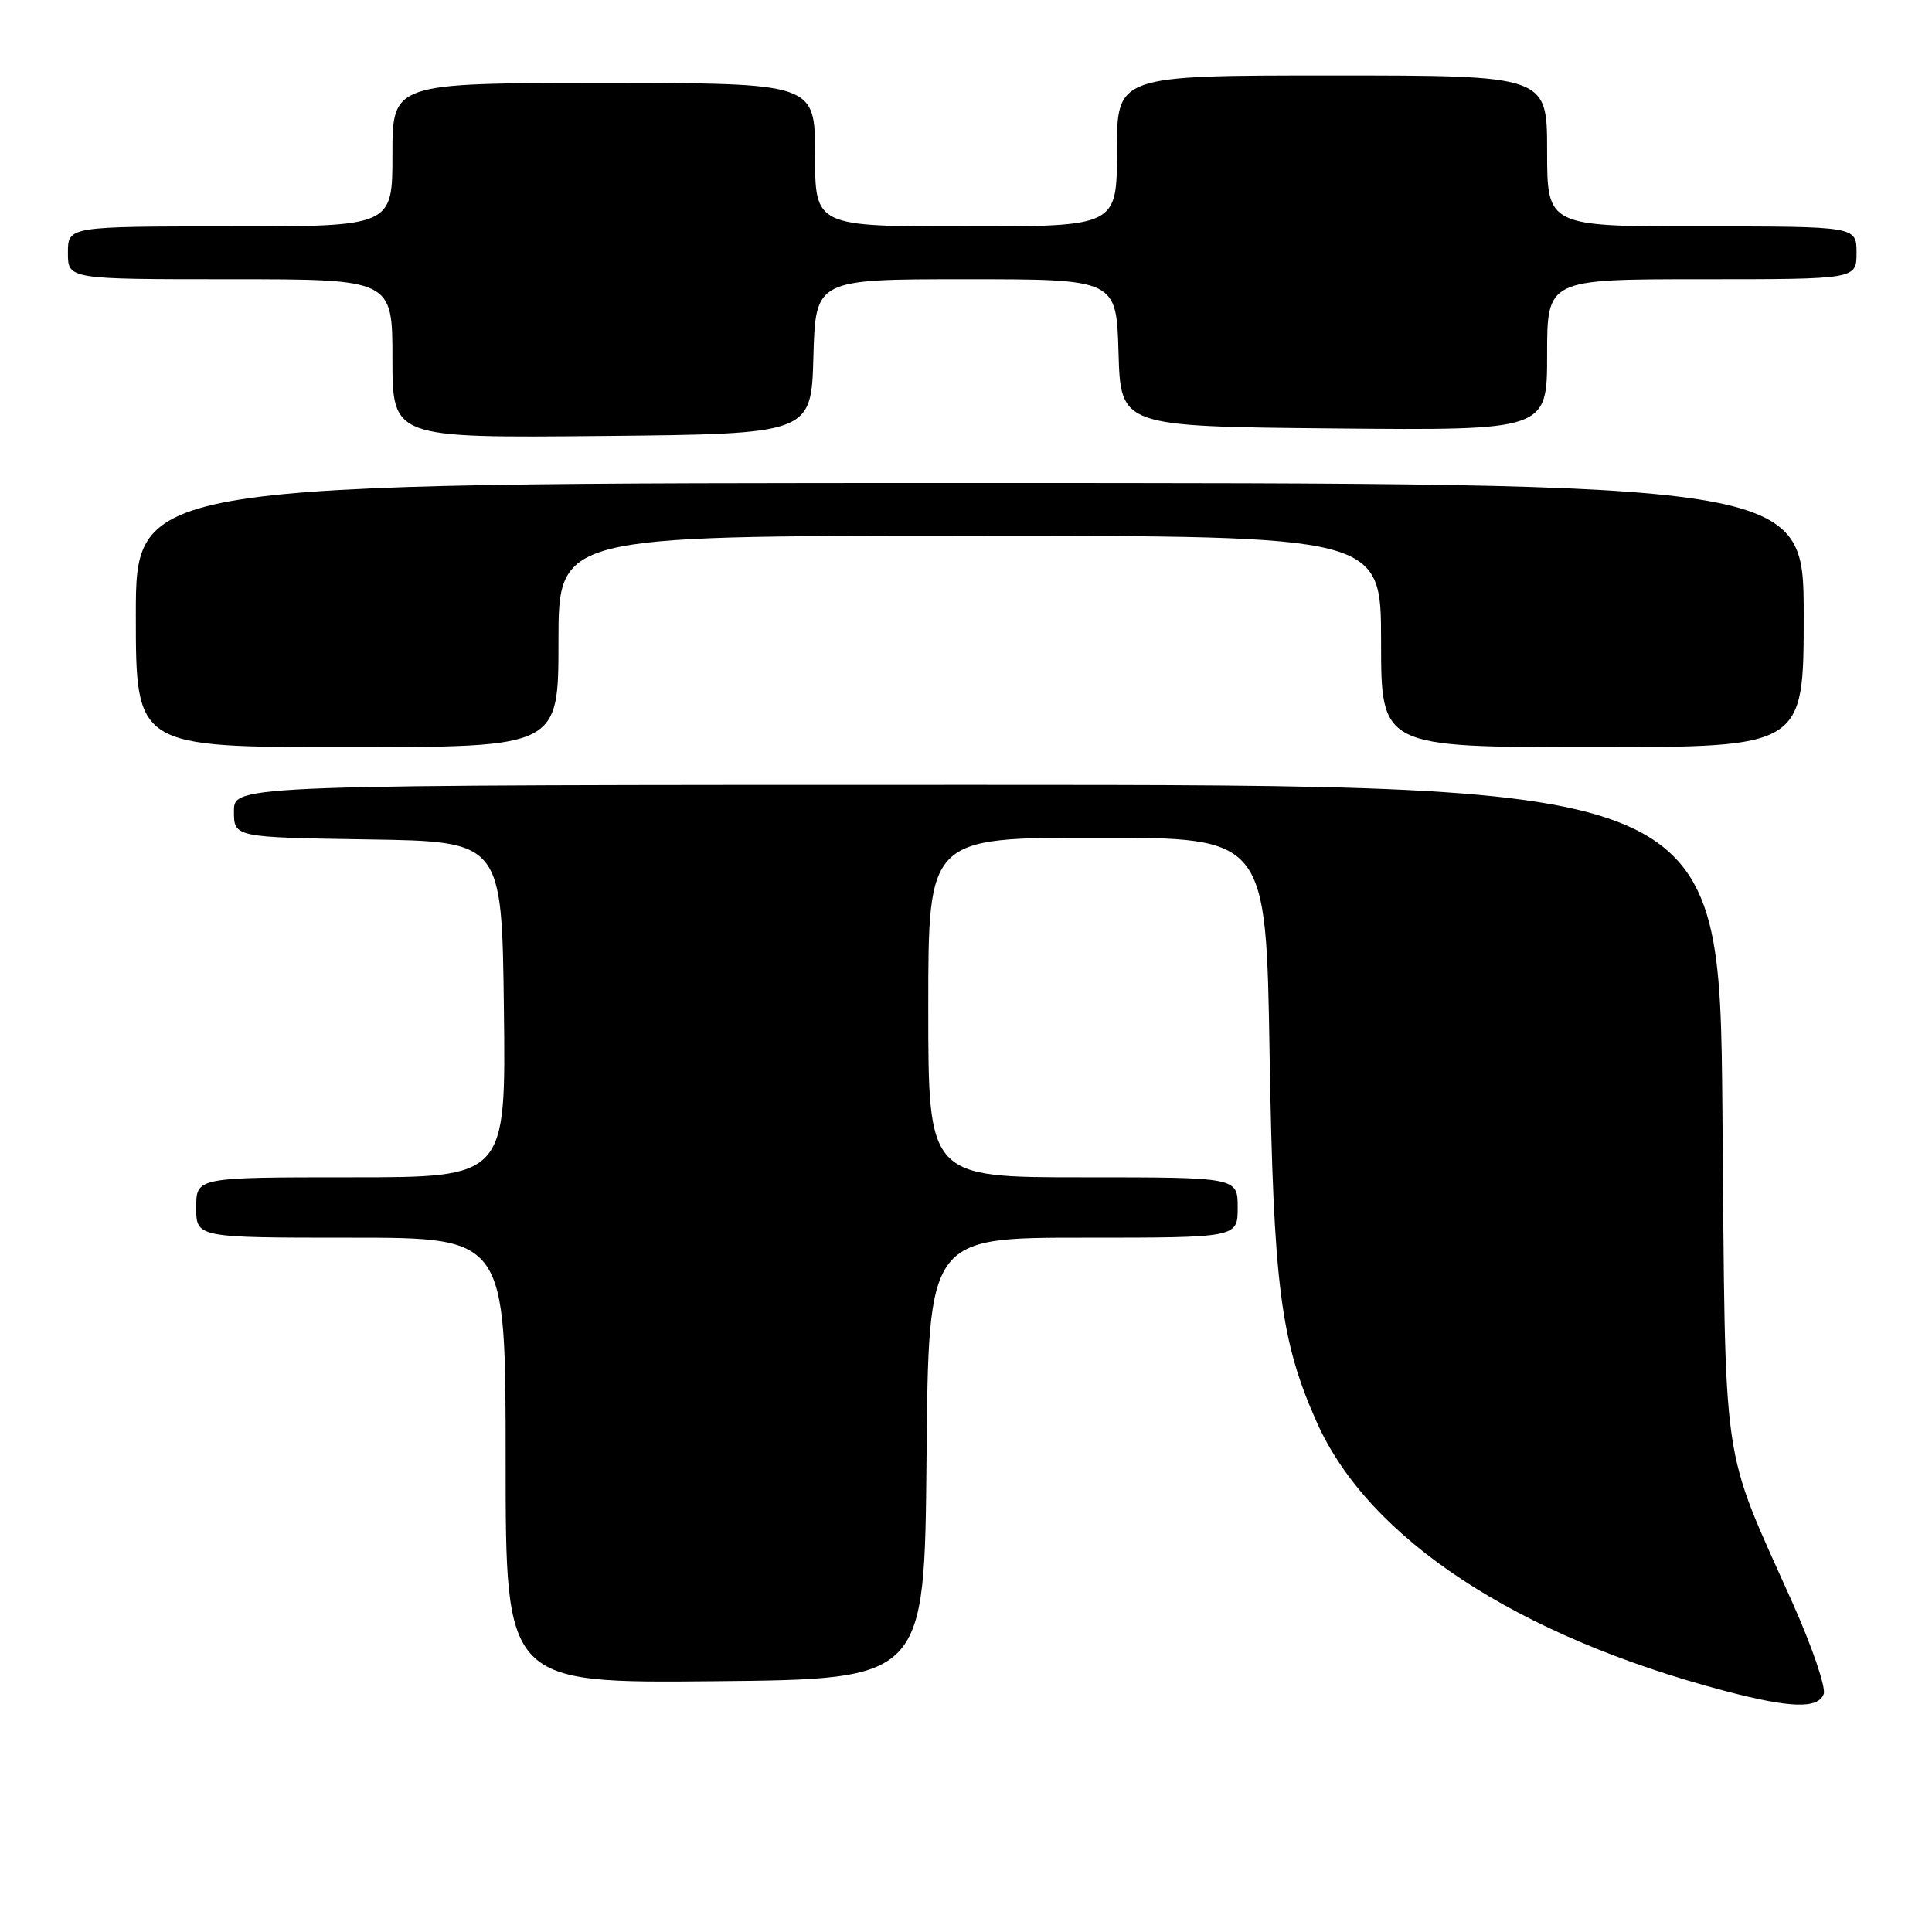 <?xml version="1.0" encoding="UTF-8" standalone="no"?>
<!DOCTYPE svg PUBLIC "-//W3C//DTD SVG 1.1//EN" "http://www.w3.org/Graphics/SVG/1.1/DTD/svg11.dtd" >
<svg xmlns="http://www.w3.org/2000/svg" xmlns:xlink="http://www.w3.org/1999/xlink" version="1.1" viewBox="0 0 256 256">
 <g >
 <path fill="currentColor"
d=" M 241.65 224.47 C 241.97 223.64 240.14 218.26 237.58 212.52 C 227.93 190.90 228.66 196.00 228.23 147.25 C 227.85 104.00 227.85 104.00 129.43 104.00 C 31.00 104.00 31.00 104.00 31.00 107.48 C 31.00 110.95 31.00 110.95 48.75 111.23 C 66.50 111.50 66.50 111.50 66.77 133.75 C 67.04 156.00 67.04 156.00 46.52 156.00 C 26.00 156.00 26.00 156.00 26.00 160.00 C 26.00 164.00 26.00 164.00 46.50 164.00 C 67.00 164.00 67.00 164.00 67.00 193.52 C 67.00 223.03 67.00 223.03 94.75 222.77 C 122.50 222.50 122.50 222.50 122.77 193.25 C 123.03 164.00 123.03 164.00 143.52 164.00 C 164.00 164.00 164.00 164.00 164.00 160.00 C 164.00 156.00 164.00 156.00 143.50 156.00 C 123.00 156.00 123.00 156.00 123.00 133.50 C 123.00 111.00 123.00 111.00 145.38 111.00 C 167.76 111.00 167.76 111.00 168.23 139.75 C 168.74 170.39 169.68 177.73 174.50 188.50 C 181.38 203.89 200.96 216.77 228.50 224.04 C 237.21 226.34 240.89 226.46 241.65 224.47 Z  M 74.00 85.00 C 74.00 71.00 74.00 71.00 128.50 71.00 C 183.00 71.00 183.00 71.00 183.00 85.00 C 183.00 99.00 183.00 99.00 211.00 99.00 C 239.00 99.00 239.00 99.00 239.00 81.50 C 239.00 64.00 239.00 64.00 128.50 64.00 C 18.00 64.00 18.00 64.00 18.00 81.50 C 18.00 99.00 18.00 99.00 46.00 99.00 C 74.00 99.00 74.00 99.00 74.00 85.00 Z  M 107.78 47.25 C 108.07 37.00 108.07 37.00 128.00 37.00 C 147.93 37.00 147.93 37.00 148.21 46.75 C 148.50 56.50 148.50 56.50 176.75 56.77 C 205.00 57.03 205.00 57.03 205.00 47.02 C 205.00 37.00 205.00 37.00 225.50 37.00 C 246.00 37.00 246.00 37.00 246.00 33.50 C 246.00 30.00 246.00 30.00 225.50 30.00 C 205.00 30.00 205.00 30.00 205.00 20.00 C 205.00 10.00 205.00 10.00 176.50 10.00 C 148.00 10.00 148.00 10.00 148.00 20.00 C 148.00 30.00 148.00 30.00 128.00 30.00 C 108.00 30.00 108.00 30.00 108.00 20.50 C 108.00 11.00 108.00 11.00 80.00 11.00 C 52.00 11.00 52.00 11.00 52.00 20.50 C 52.00 30.00 52.00 30.00 30.50 30.00 C 9.00 30.00 9.00 30.00 9.00 33.50 C 9.00 37.00 9.00 37.00 30.50 37.00 C 52.00 37.00 52.00 37.00 52.00 47.52 C 52.00 58.03 52.00 58.03 79.75 57.77 C 107.50 57.50 107.50 57.50 107.78 47.25 Z "/>
</g>
</svg>